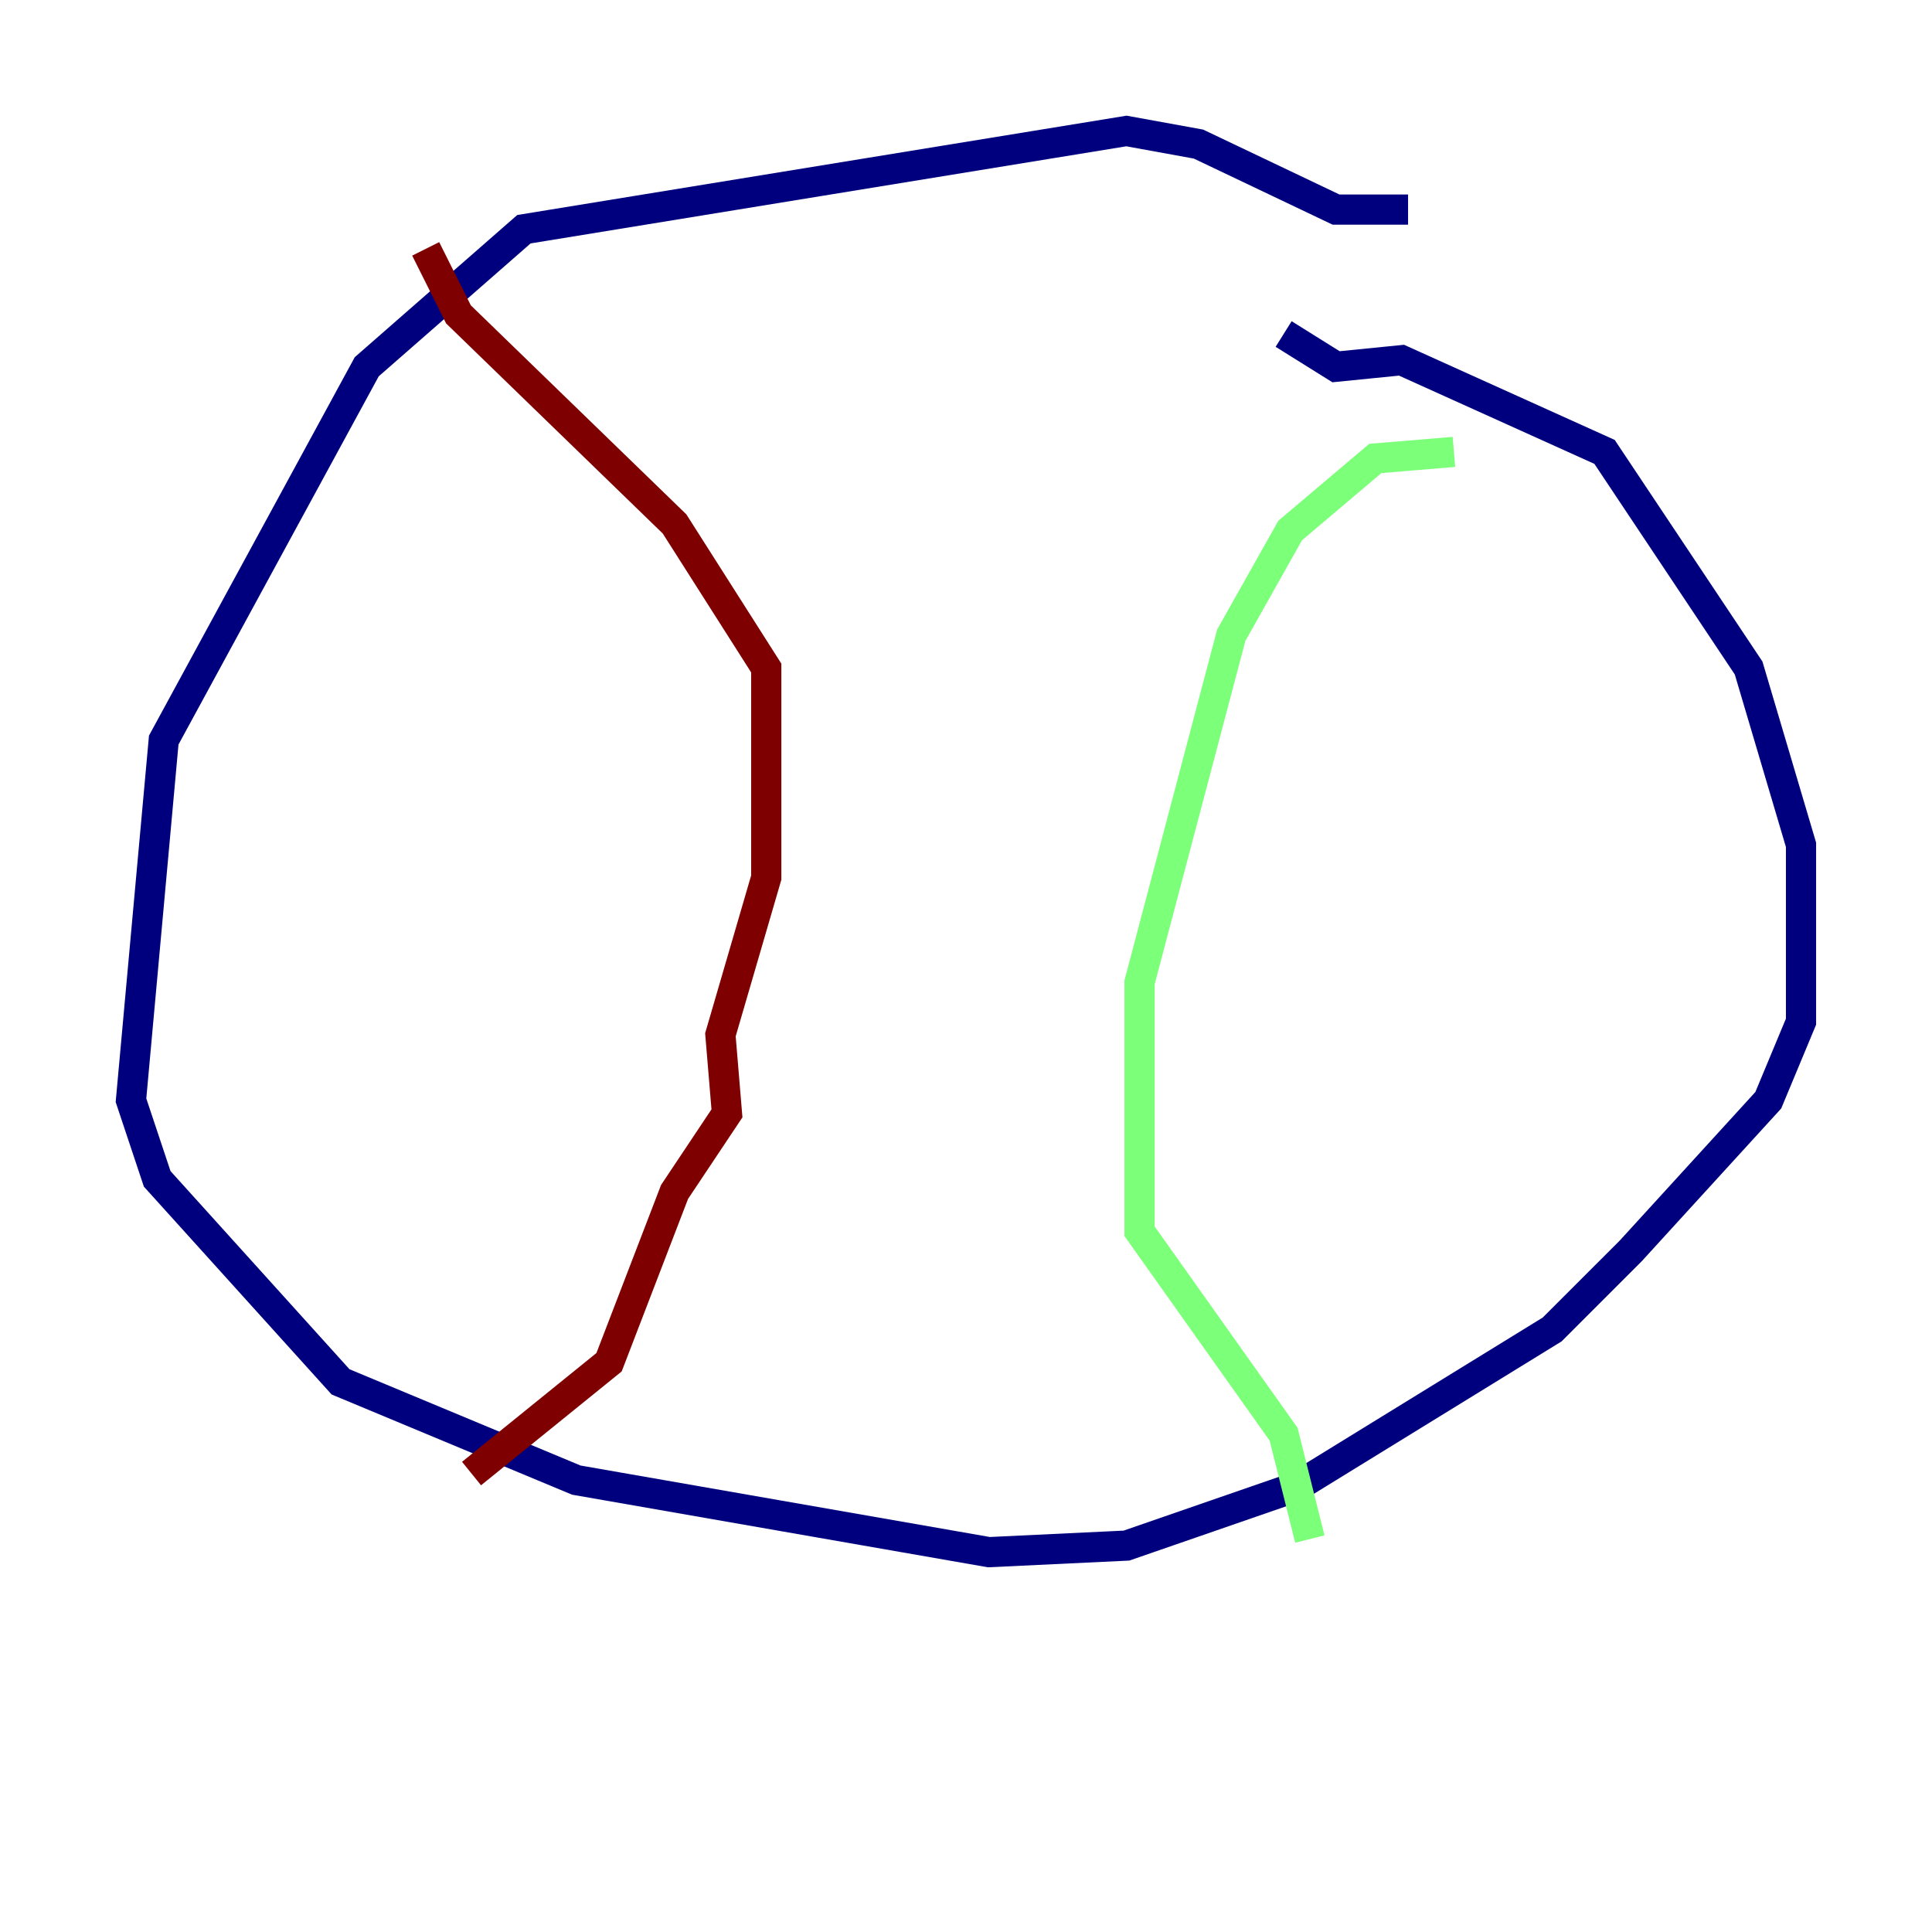 <?xml version="1.0" encoding="utf-8" ?>
<svg baseProfile="tiny" height="128" version="1.2" viewBox="0,0,128,128" width="128" xmlns="http://www.w3.org/2000/svg" xmlns:ev="http://www.w3.org/2001/xml-events" xmlns:xlink="http://www.w3.org/1999/xlink"><defs /><polyline fill="none" points="93.288,13.885 88.515,13.885 79.403,9.546 74.63,8.678 34.712,15.186 24.298,24.298 10.848,49.031 8.678,72.895 10.414,78.102 22.563,91.552 38.183,98.061 65.519,102.834 74.63,102.4 85.912,98.495 102.834,88.081 108.041,82.875 117.153,72.895 119.322,67.688 119.322,55.973 115.851,44.258 106.305,29.939 92.854,23.864 88.515,24.298 85.044,22.129" stroke="#00007f" stroke-width="2" /><polyline fill="none" points="96.325,29.939 91.119,30.373 85.478,35.146 81.573,42.088 75.498,65.085 75.498,81.573 85.044,95.024 86.78,101.966" stroke="#7cff79" stroke-width="2" /><polyline fill="none" points="31.241,97.627 40.352,90.251 44.691,78.969 48.163,73.763 47.729,68.556 50.766,58.142 50.766,44.258 44.691,34.712 30.373,20.827 28.203,16.488" stroke="#7f0000" stroke-width="2" /></svg>